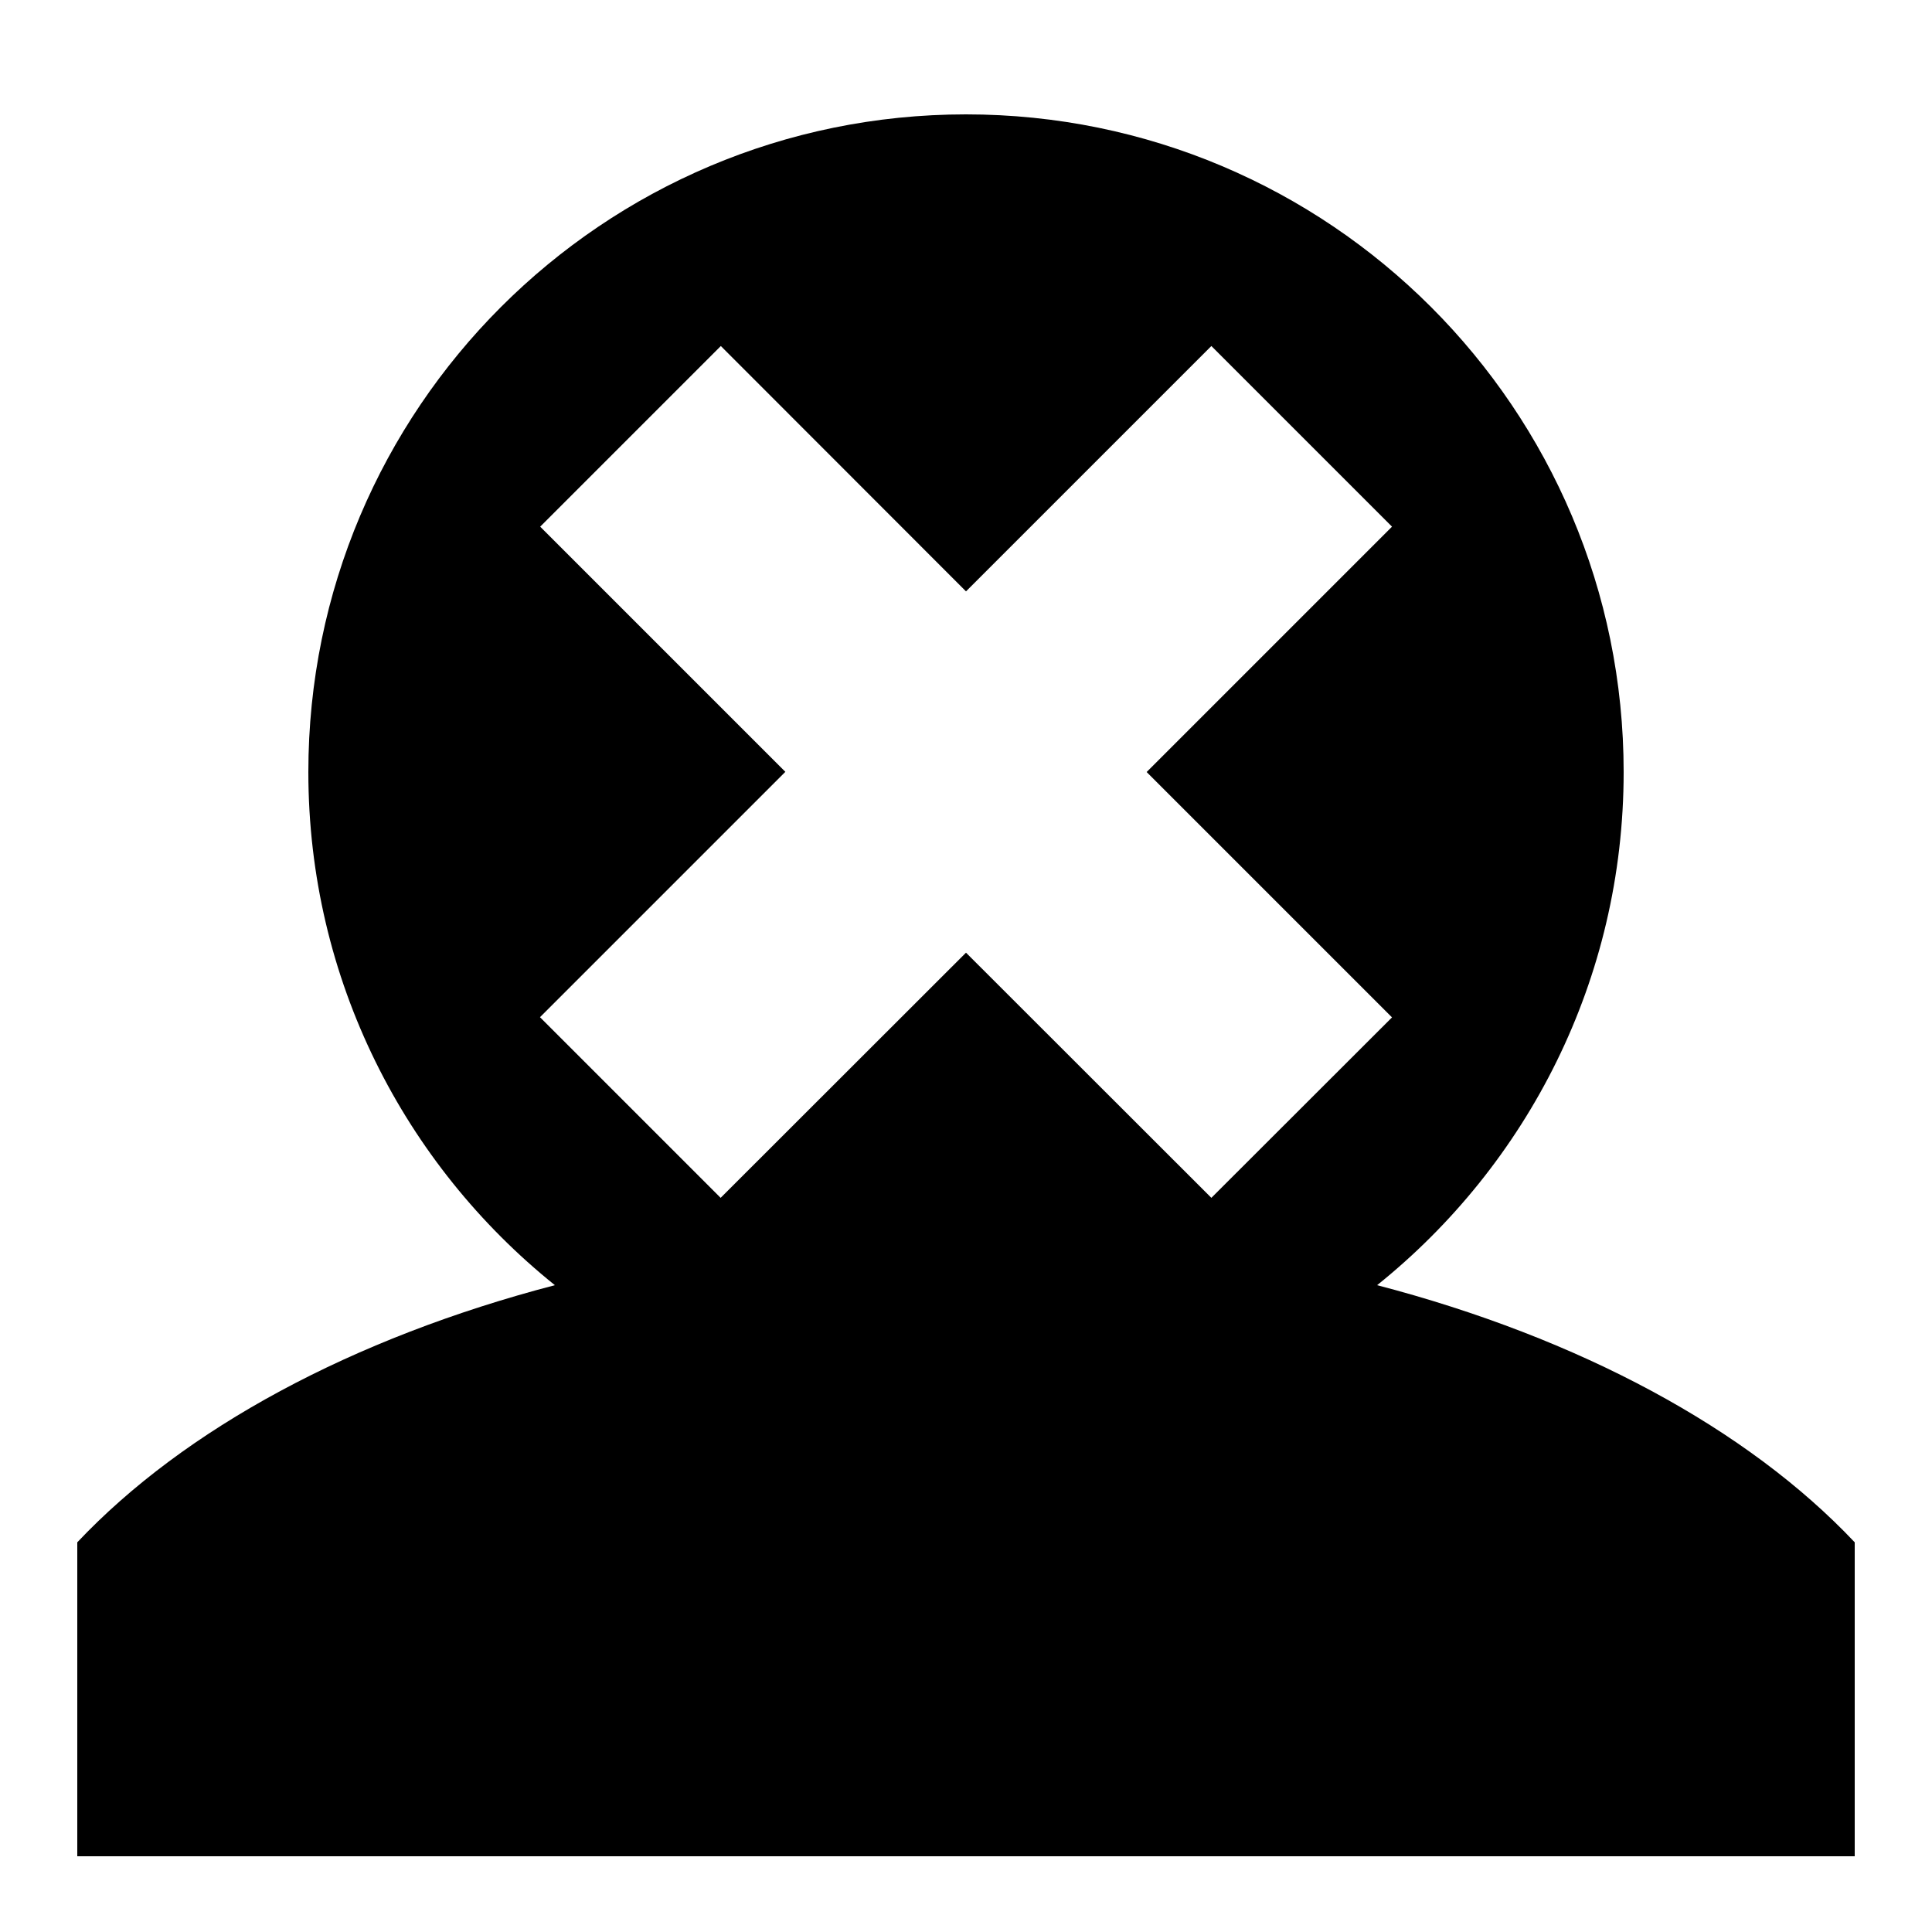 <?xml version="1.0" encoding="utf-8"?>
<!-- Generator: Adobe Illustrator 26.3.1, SVG Export Plug-In . SVG Version: 6.00 Build 0)  -->
<svg version="1.1" id="Layer_1" xmlns="http://www.w3.org/2000/svg" xmlns:xlink="http://www.w3.org/1999/xlink" x="0px" y="0px"
	 viewBox="0 0 100 100" style="enable-background:new 0 0 100 100;" xml:space="preserve">
<path d="M71.28,66.52c7.77-6.24,12.76-15.81,12.76-26.56C84.04,21.16,68.8,5.92,50,5.92S15.96,21.16,15.96,39.96
	c0,10.75,4.99,20.32,12.76,26.56C18.23,69.26,9.54,73.96,4,79.83v16.25h92V79.83C90.46,73.96,81.77,69.26,71.28,66.52z M27.96,27.26
	l9.35-9.35L50,30.61l12.7-12.7l9.35,9.35l-12.7,12.7l12.7,12.7L62.7,62L50,49.31L37.3,62l-9.35-9.35l12.7-12.7L27.96,27.26z"/>
</svg>
